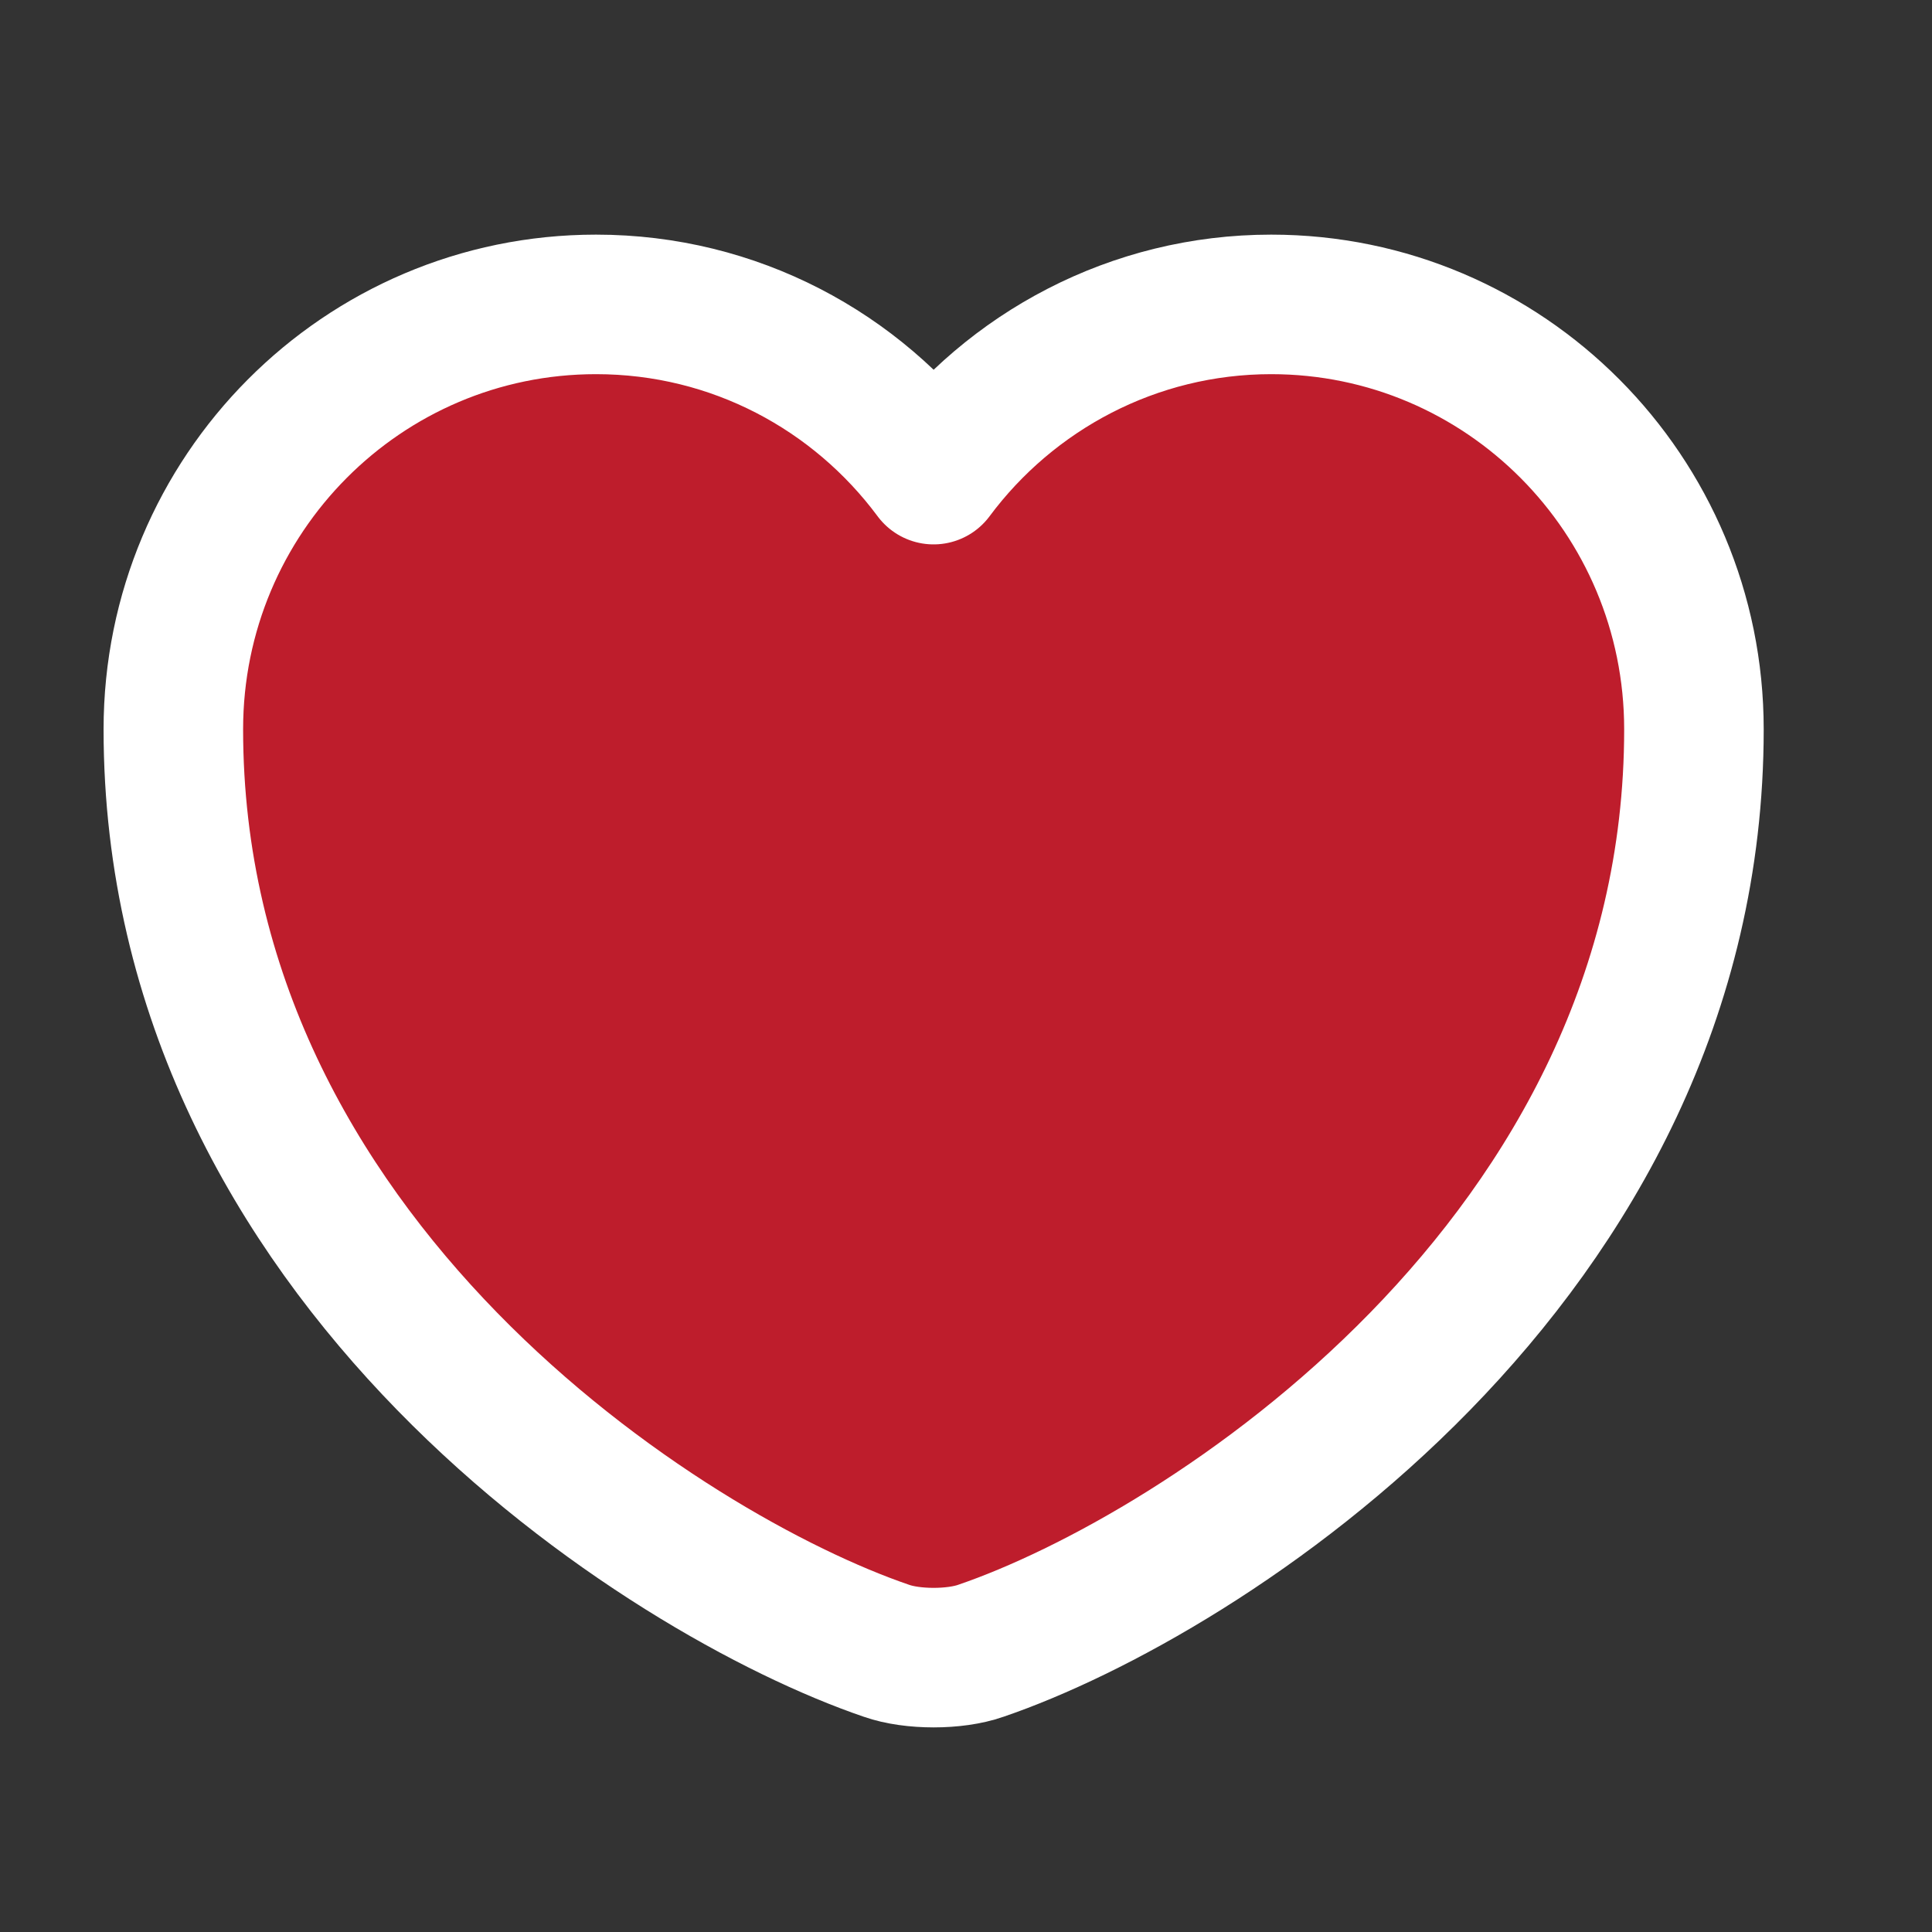 <svg width="18" height="18" viewBox="0 0 18 18" fill="#BE1D2C" xmlns="http://www.w3.org/2000/svg">
<rect x="0" y="0" width="18" height="18" fill="#333333" stroke="none"/>
<path d="M9.138 15.38C8.897 15.465 8.5 15.465 8.259 15.38C6.205 14.679 1.615 11.754 1.615 6.795C1.615 4.607 3.379 2.836 5.553 2.836C6.843 2.836 7.983 3.459 8.698 4.422C9.414 3.459 10.561 2.836 11.843 2.836C14.018 2.836 15.782 4.607 15.782 6.795C15.782 11.754 11.192 14.679 9.138 15.38Z" stroke="white" stroke-width="1.3" stroke-linecap="round" stroke-linejoin="round"/>
</svg>
